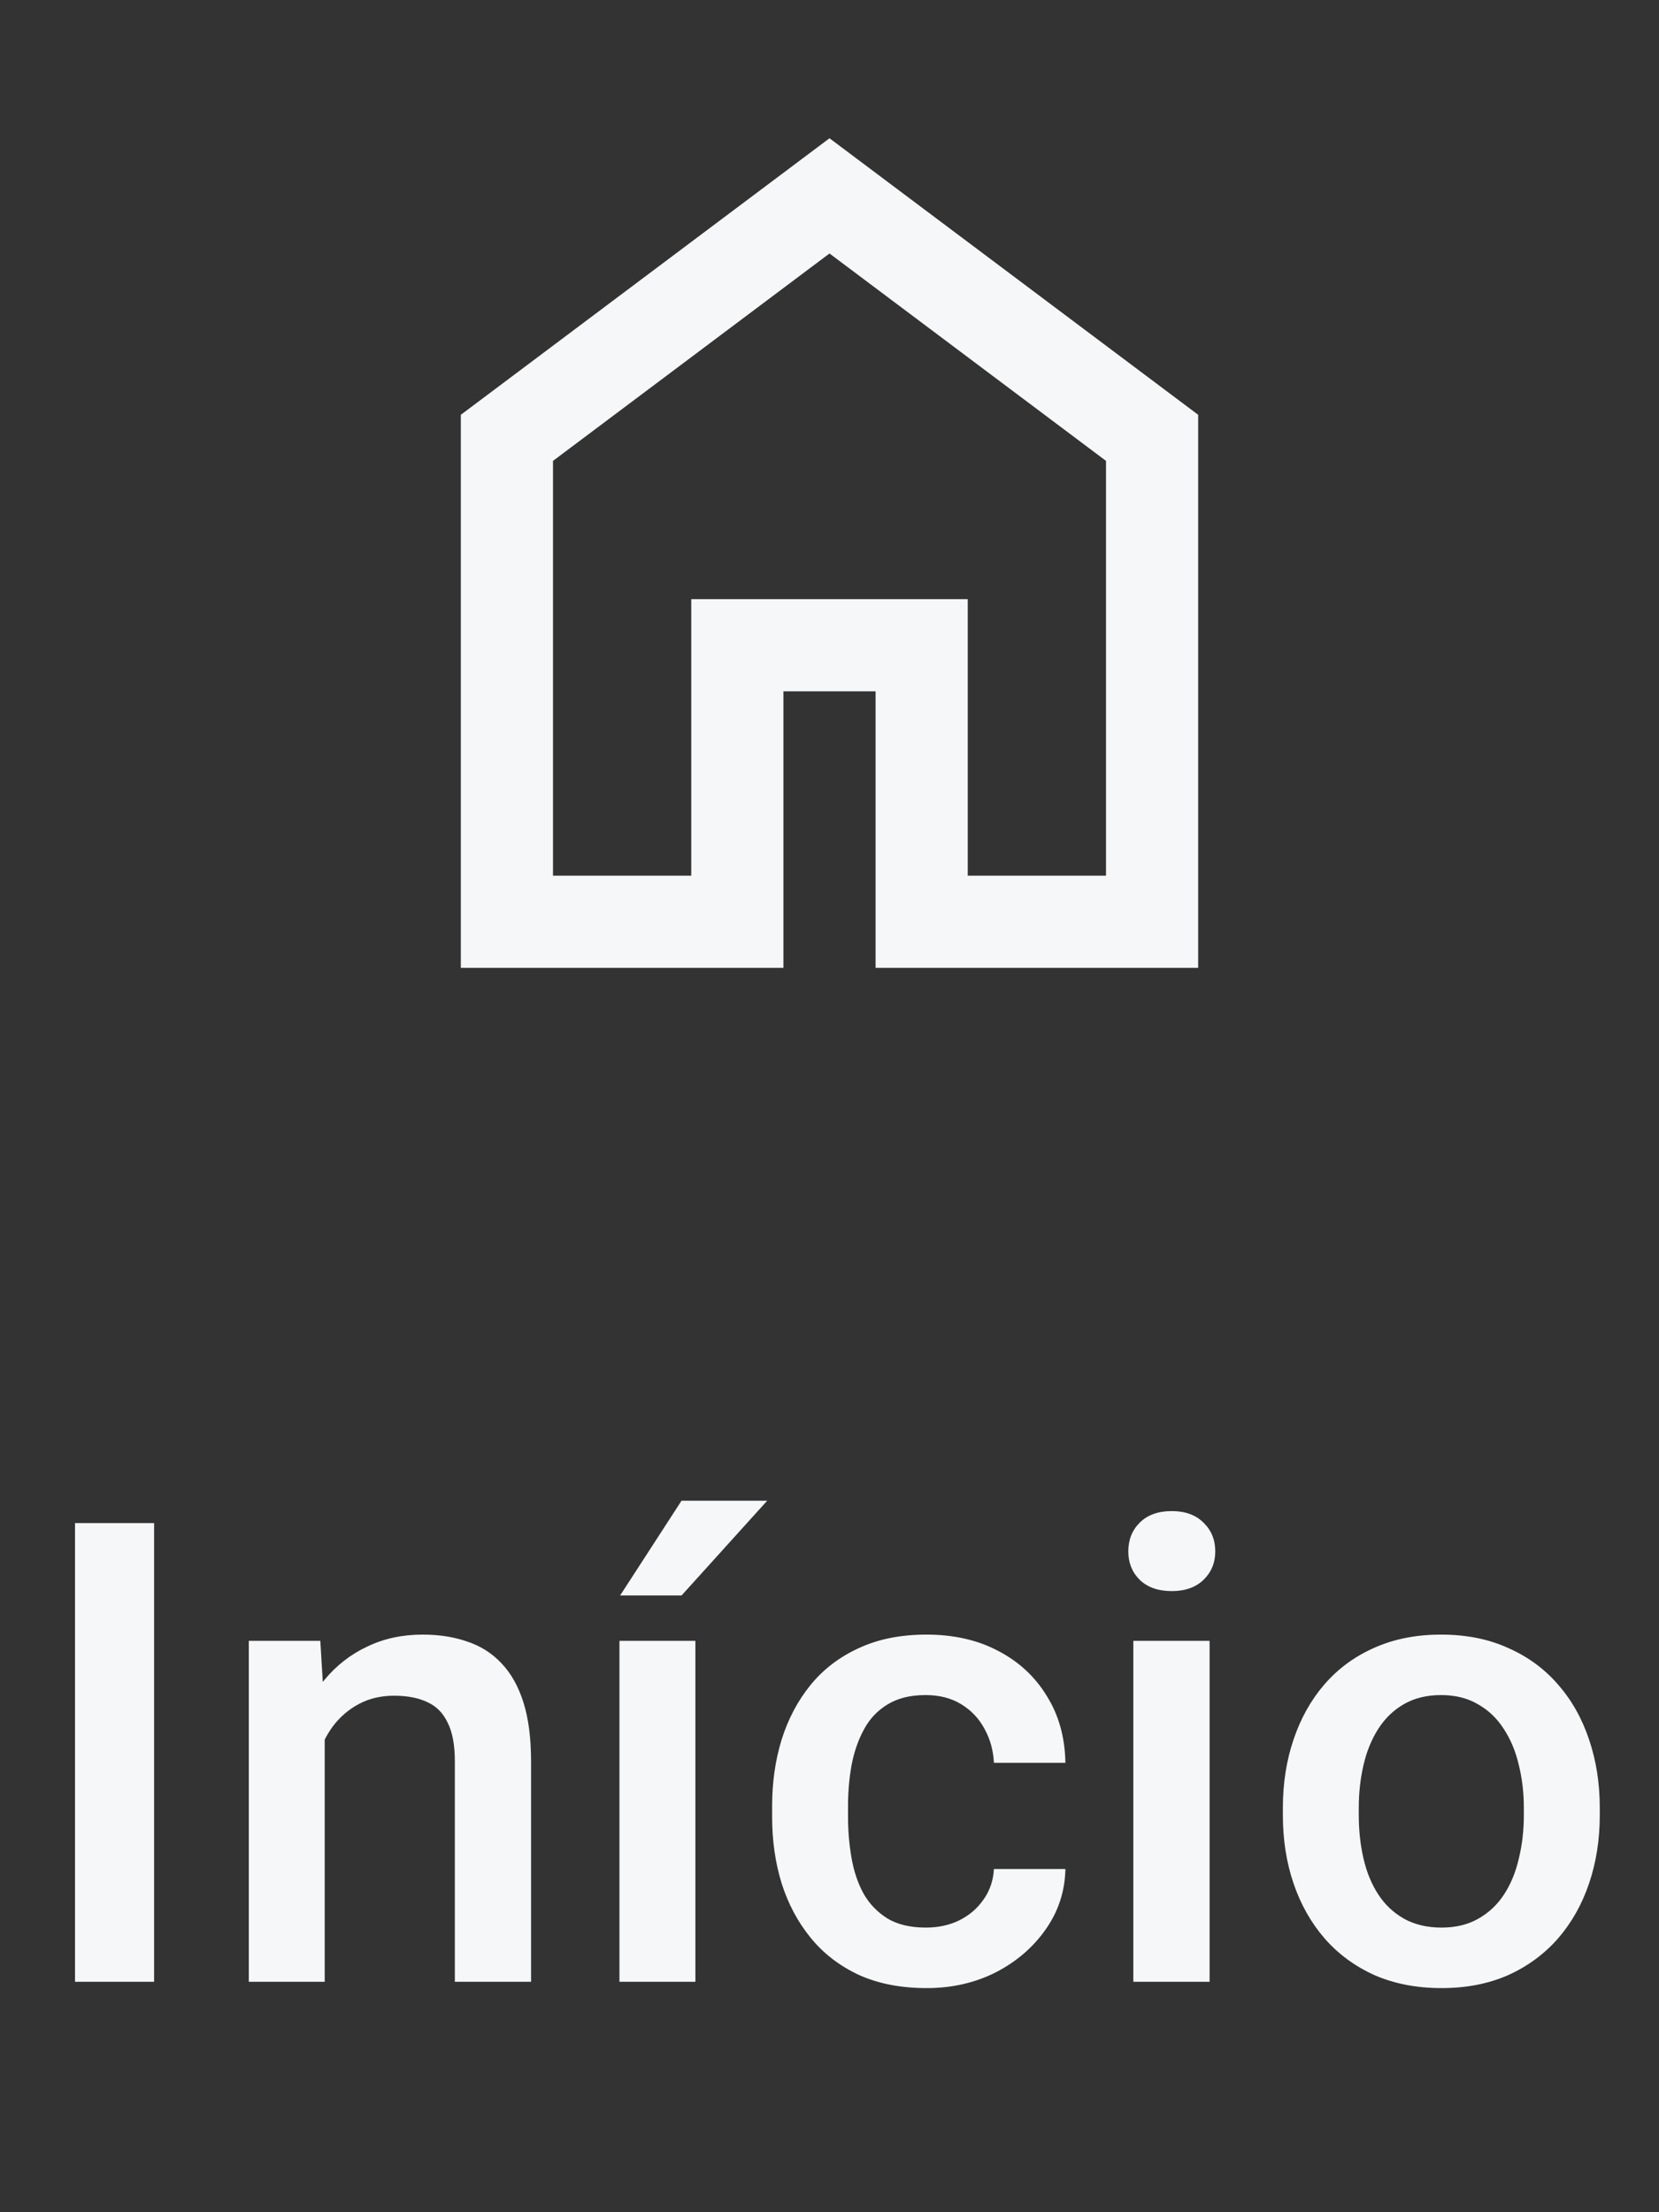 <svg width="36" height="48" viewBox="0 0 36 48" fill="none" xmlns="http://www.w3.org/2000/svg">
<rect x="0" y="0" width="36" height="48" fill="#333333" stroke="none"/>
<mask id="mask0_1178_5906" style="mask-type:alpha" maskUnits="userSpaceOnUse" x="6" y="0" width="24" height="24">
<rect x="6" width="24" height="24" fill="#D9D9D9"/>
</mask>
<g mask="url(#mask0_1178_5906)">
<path d="M12 19H15V13H21V19H24V10L18 5.5L12 10V19ZM10 21V9L18 3L26 9V21H19V15H17V21H10Z" fill="#F6F7F8"/>
</g>
<path d="M3.344 33.047V43H1.628V33.047H3.344ZM7.046 37.183V43H5.399V35.603H6.951L7.046 37.183ZM6.752 39.028L6.219 39.022C6.224 38.497 6.297 38.017 6.438 37.579C6.584 37.142 6.784 36.766 7.039 36.451C7.299 36.137 7.609 35.895 7.969 35.727C8.329 35.553 8.73 35.467 9.172 35.467C9.528 35.467 9.849 35.517 10.136 35.617C10.428 35.713 10.676 35.87 10.881 36.089C11.091 36.308 11.25 36.592 11.36 36.943C11.469 37.29 11.524 37.716 11.524 38.222V43H9.87V38.215C9.87 37.859 9.817 37.579 9.712 37.374C9.612 37.164 9.464 37.016 9.268 36.93C9.077 36.839 8.837 36.793 8.55 36.793C8.268 36.793 8.015 36.852 7.791 36.971C7.568 37.089 7.379 37.251 7.224 37.456C7.074 37.661 6.957 37.898 6.875 38.167C6.793 38.436 6.752 38.723 6.752 39.028ZM15.09 35.603V43H13.442V35.603H15.09ZM13.456 34.619L14.789 32.562H16.648L14.789 34.619H13.456ZM20.091 41.824C20.36 41.824 20.601 41.772 20.816 41.667C21.034 41.558 21.21 41.407 21.342 41.216C21.479 41.024 21.554 40.803 21.568 40.553H23.119C23.11 41.031 22.969 41.467 22.695 41.858C22.422 42.25 22.06 42.562 21.609 42.795C21.157 43.023 20.658 43.137 20.111 43.137C19.546 43.137 19.054 43.041 18.635 42.85C18.216 42.654 17.867 42.385 17.589 42.043C17.311 41.701 17.101 41.307 16.96 40.86C16.823 40.414 16.755 39.935 16.755 39.425V39.185C16.755 38.675 16.823 38.197 16.96 37.75C17.101 37.299 17.311 36.902 17.589 36.56C17.867 36.219 18.216 35.952 18.635 35.761C19.054 35.565 19.544 35.467 20.105 35.467C20.697 35.467 21.217 35.585 21.663 35.822C22.11 36.055 22.461 36.38 22.716 36.8C22.976 37.215 23.11 37.698 23.119 38.249H21.568C21.554 37.976 21.485 37.73 21.363 37.511C21.244 37.287 21.075 37.11 20.857 36.977C20.642 36.845 20.385 36.779 20.084 36.779C19.752 36.779 19.476 36.848 19.257 36.984C19.038 37.117 18.867 37.299 18.744 37.531C18.621 37.759 18.532 38.017 18.478 38.304C18.428 38.586 18.402 38.88 18.402 39.185V39.425C18.402 39.73 18.428 40.026 18.478 40.313C18.528 40.601 18.614 40.858 18.738 41.086C18.865 41.309 19.038 41.489 19.257 41.626C19.476 41.758 19.754 41.824 20.091 41.824ZM26.248 35.603V43H24.593V35.603H26.248ZM24.484 33.662C24.484 33.411 24.566 33.204 24.73 33.04C24.899 32.871 25.131 32.787 25.427 32.787C25.719 32.787 25.949 32.871 26.118 33.04C26.286 33.204 26.371 33.411 26.371 33.662C26.371 33.908 26.286 34.113 26.118 34.277C25.949 34.441 25.719 34.523 25.427 34.523C25.131 34.523 24.899 34.441 24.73 34.277C24.566 34.113 24.484 33.908 24.484 33.662ZM27.838 39.384V39.227C27.838 38.693 27.915 38.199 28.07 37.743C28.225 37.283 28.449 36.884 28.74 36.547C29.037 36.205 29.396 35.941 29.82 35.754C30.249 35.562 30.732 35.467 31.27 35.467C31.812 35.467 32.295 35.562 32.719 35.754C33.147 35.941 33.509 36.205 33.806 36.547C34.102 36.884 34.328 37.283 34.482 37.743C34.637 38.199 34.715 38.693 34.715 39.227V39.384C34.715 39.917 34.637 40.411 34.482 40.867C34.328 41.323 34.102 41.722 33.806 42.063C33.509 42.401 33.149 42.665 32.726 42.856C32.302 43.043 31.821 43.137 31.283 43.137C30.741 43.137 30.256 43.043 29.827 42.856C29.403 42.665 29.043 42.401 28.747 42.063C28.451 41.722 28.225 41.323 28.07 40.867C27.915 40.411 27.838 39.917 27.838 39.384ZM29.485 39.227V39.384C29.485 39.717 29.52 40.031 29.588 40.327C29.656 40.623 29.763 40.883 29.909 41.106C30.055 41.33 30.242 41.505 30.47 41.633C30.698 41.76 30.969 41.824 31.283 41.824C31.588 41.824 31.853 41.76 32.076 41.633C32.304 41.505 32.491 41.33 32.637 41.106C32.783 40.883 32.89 40.623 32.958 40.327C33.031 40.031 33.067 39.717 33.067 39.384V39.227C33.067 38.898 33.031 38.589 32.958 38.297C32.89 38.001 32.78 37.739 32.63 37.511C32.484 37.283 32.297 37.105 32.069 36.977C31.846 36.845 31.579 36.779 31.27 36.779C30.96 36.779 30.691 36.845 30.463 36.977C30.24 37.105 30.055 37.283 29.909 37.511C29.763 37.739 29.656 38.001 29.588 38.297C29.52 38.589 29.485 38.898 29.485 39.227Z" fill="#F6F7F8"/>
</svg>
